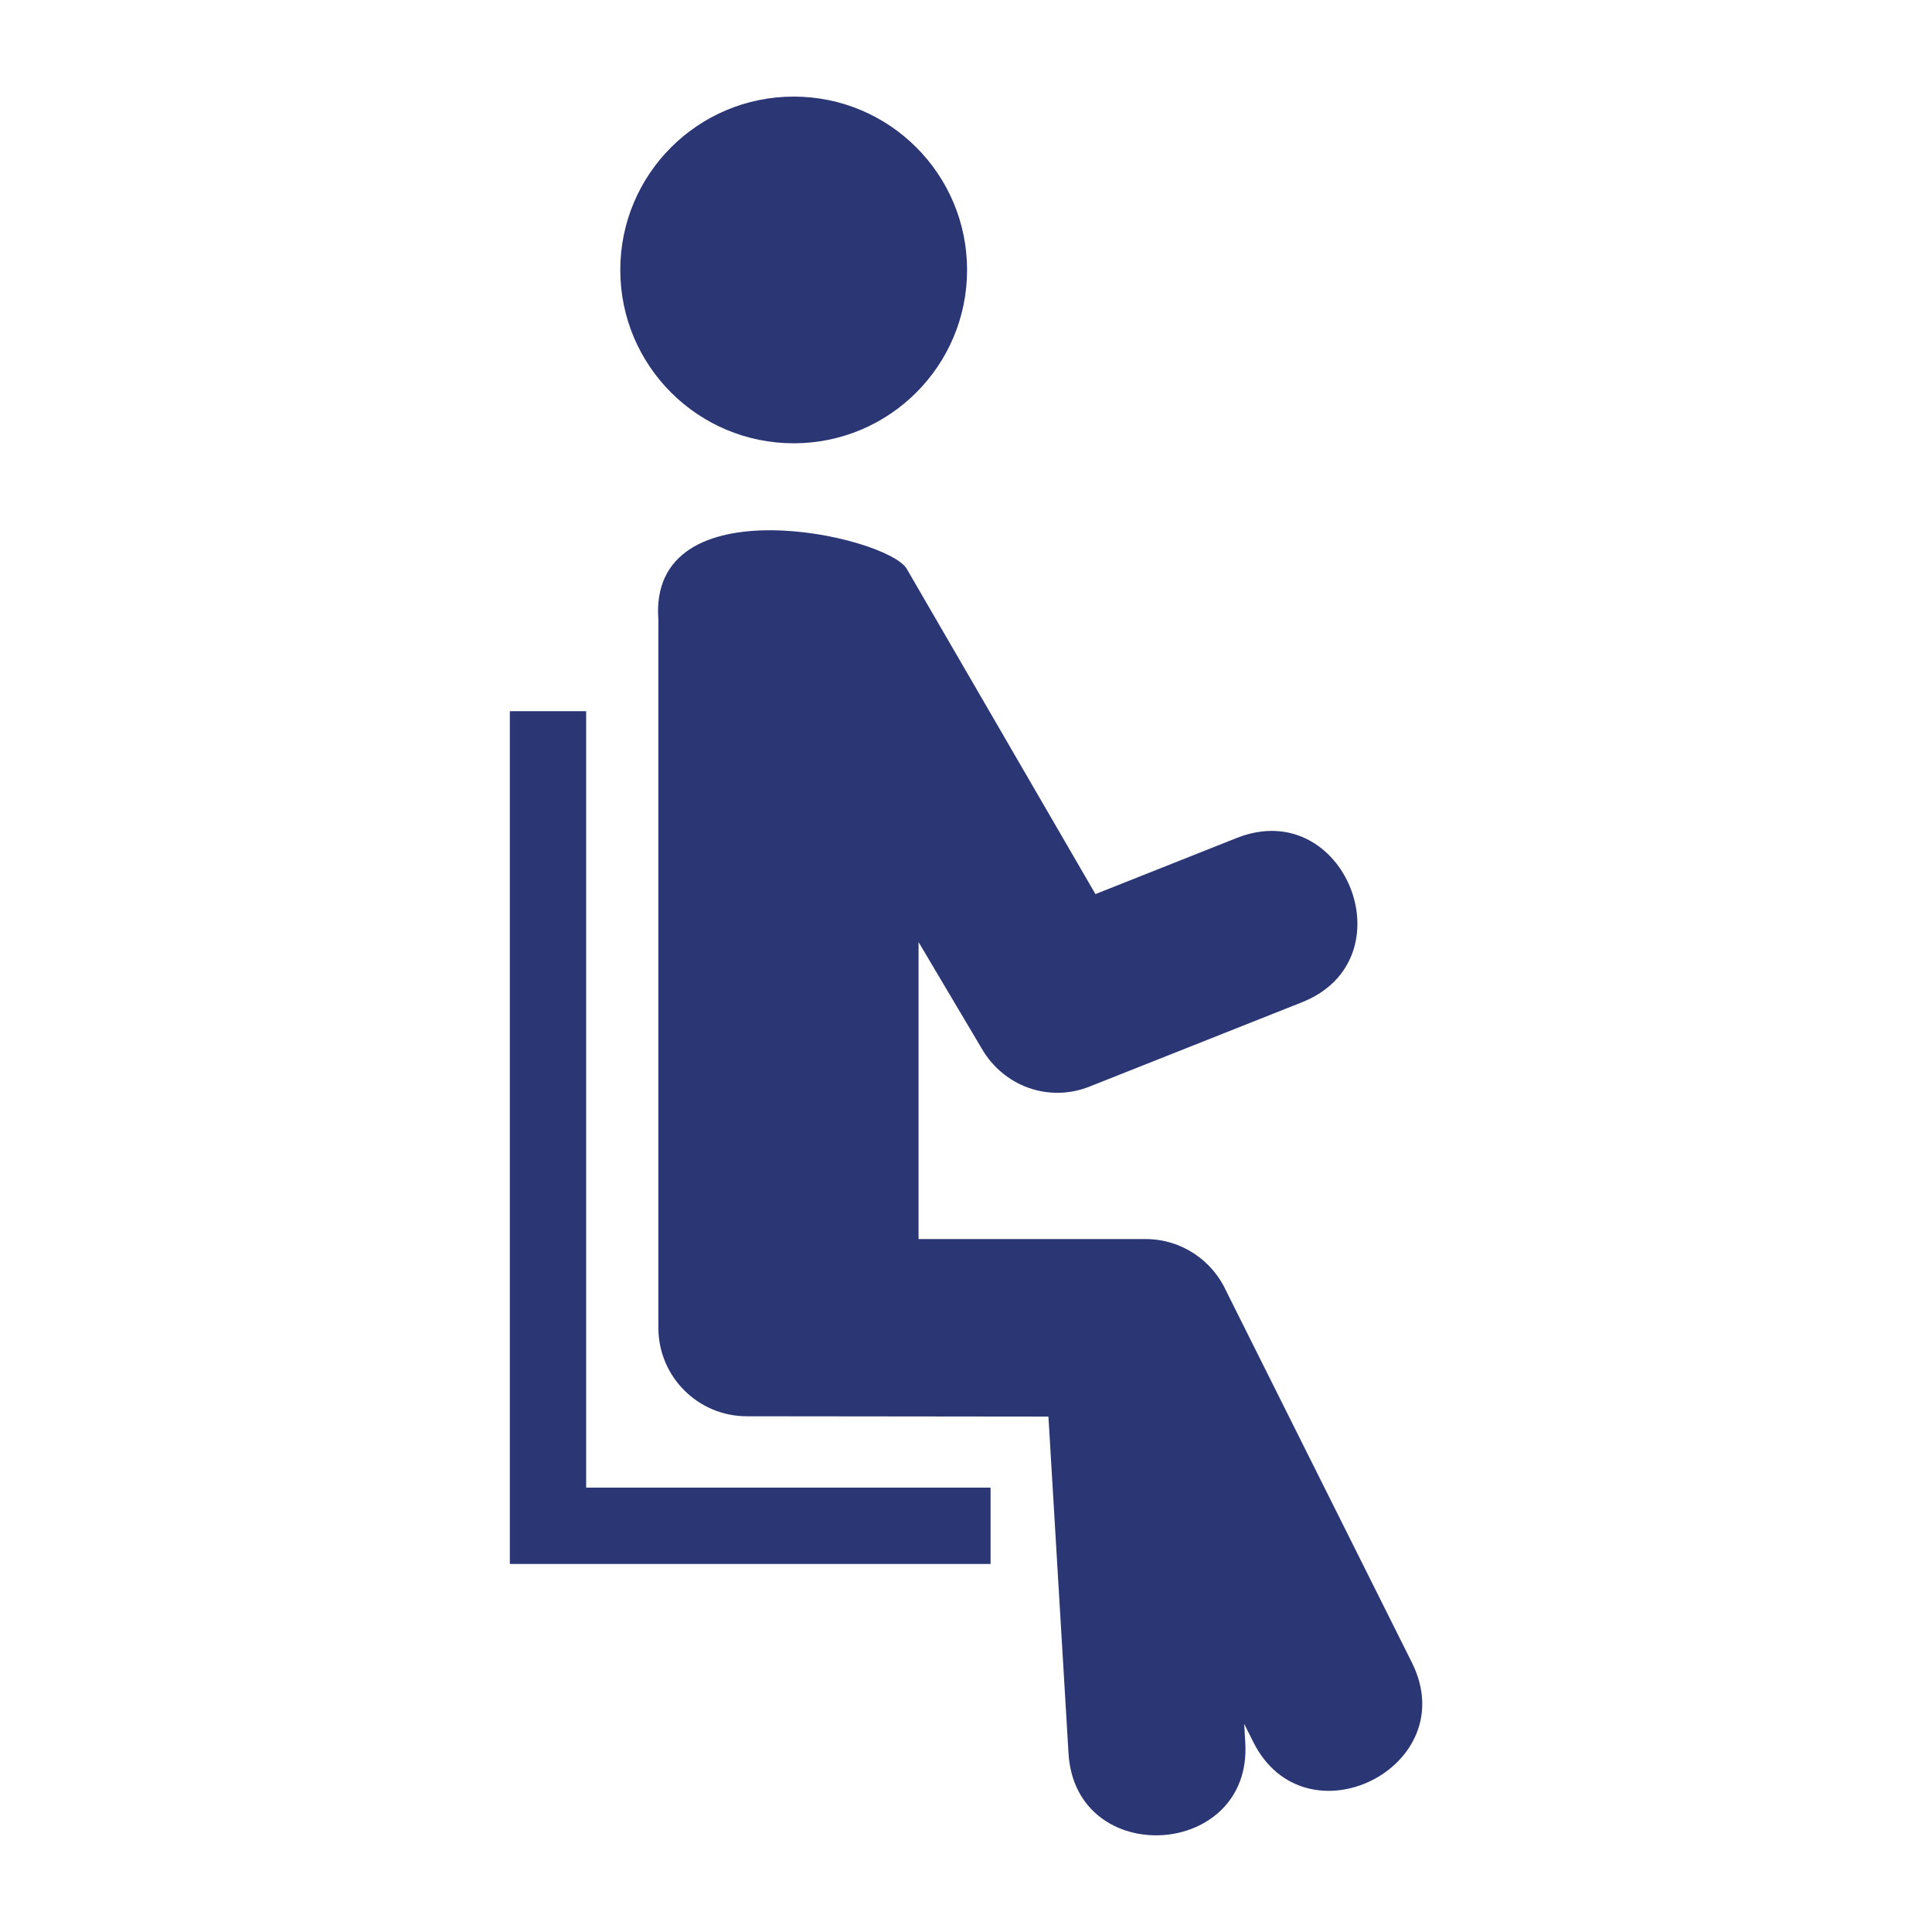 <svg width="18" height="18" viewBox="0 0 18 18" fill="none" xmlns="http://www.w3.org/2000/svg">
<path d="M8.558 11.544H10.672C11.009 11.544 11.298 11.745 11.427 12.034L13.155 15.491C13.639 16.464 12.159 17.2 11.675 16.227L11.592 16.061L11.602 16.237C11.666 17.32 10.018 17.417 9.955 16.334L9.768 13.198L6.958 13.195C6.503 13.195 6.134 12.826 6.134 12.371L6.134 5.777C6.034 4.489 8.27 4.993 8.448 5.3L10.206 8.33L11.523 7.807C12.53 7.408 13.137 8.939 12.13 9.338L10.152 10.123C9.768 10.276 9.348 10.118 9.147 9.77L8.558 8.777L8.558 11.544Z" fill="#2B3674"/>
<path d="M7.395 4.13C8.287 4.13 9.01 3.407 9.01 2.515C9.01 1.623 8.287 0.9 7.395 0.9C6.502 0.9 5.779 1.623 5.779 2.515C5.779 3.407 6.502 4.13 7.395 4.13Z" fill="#2B3674"/>
<path d="M5.461 13.86V6.626H4.75V13.86V14.571H5.461H9.229V13.86H5.461Z" fill="#2B3674"/>
</svg>
